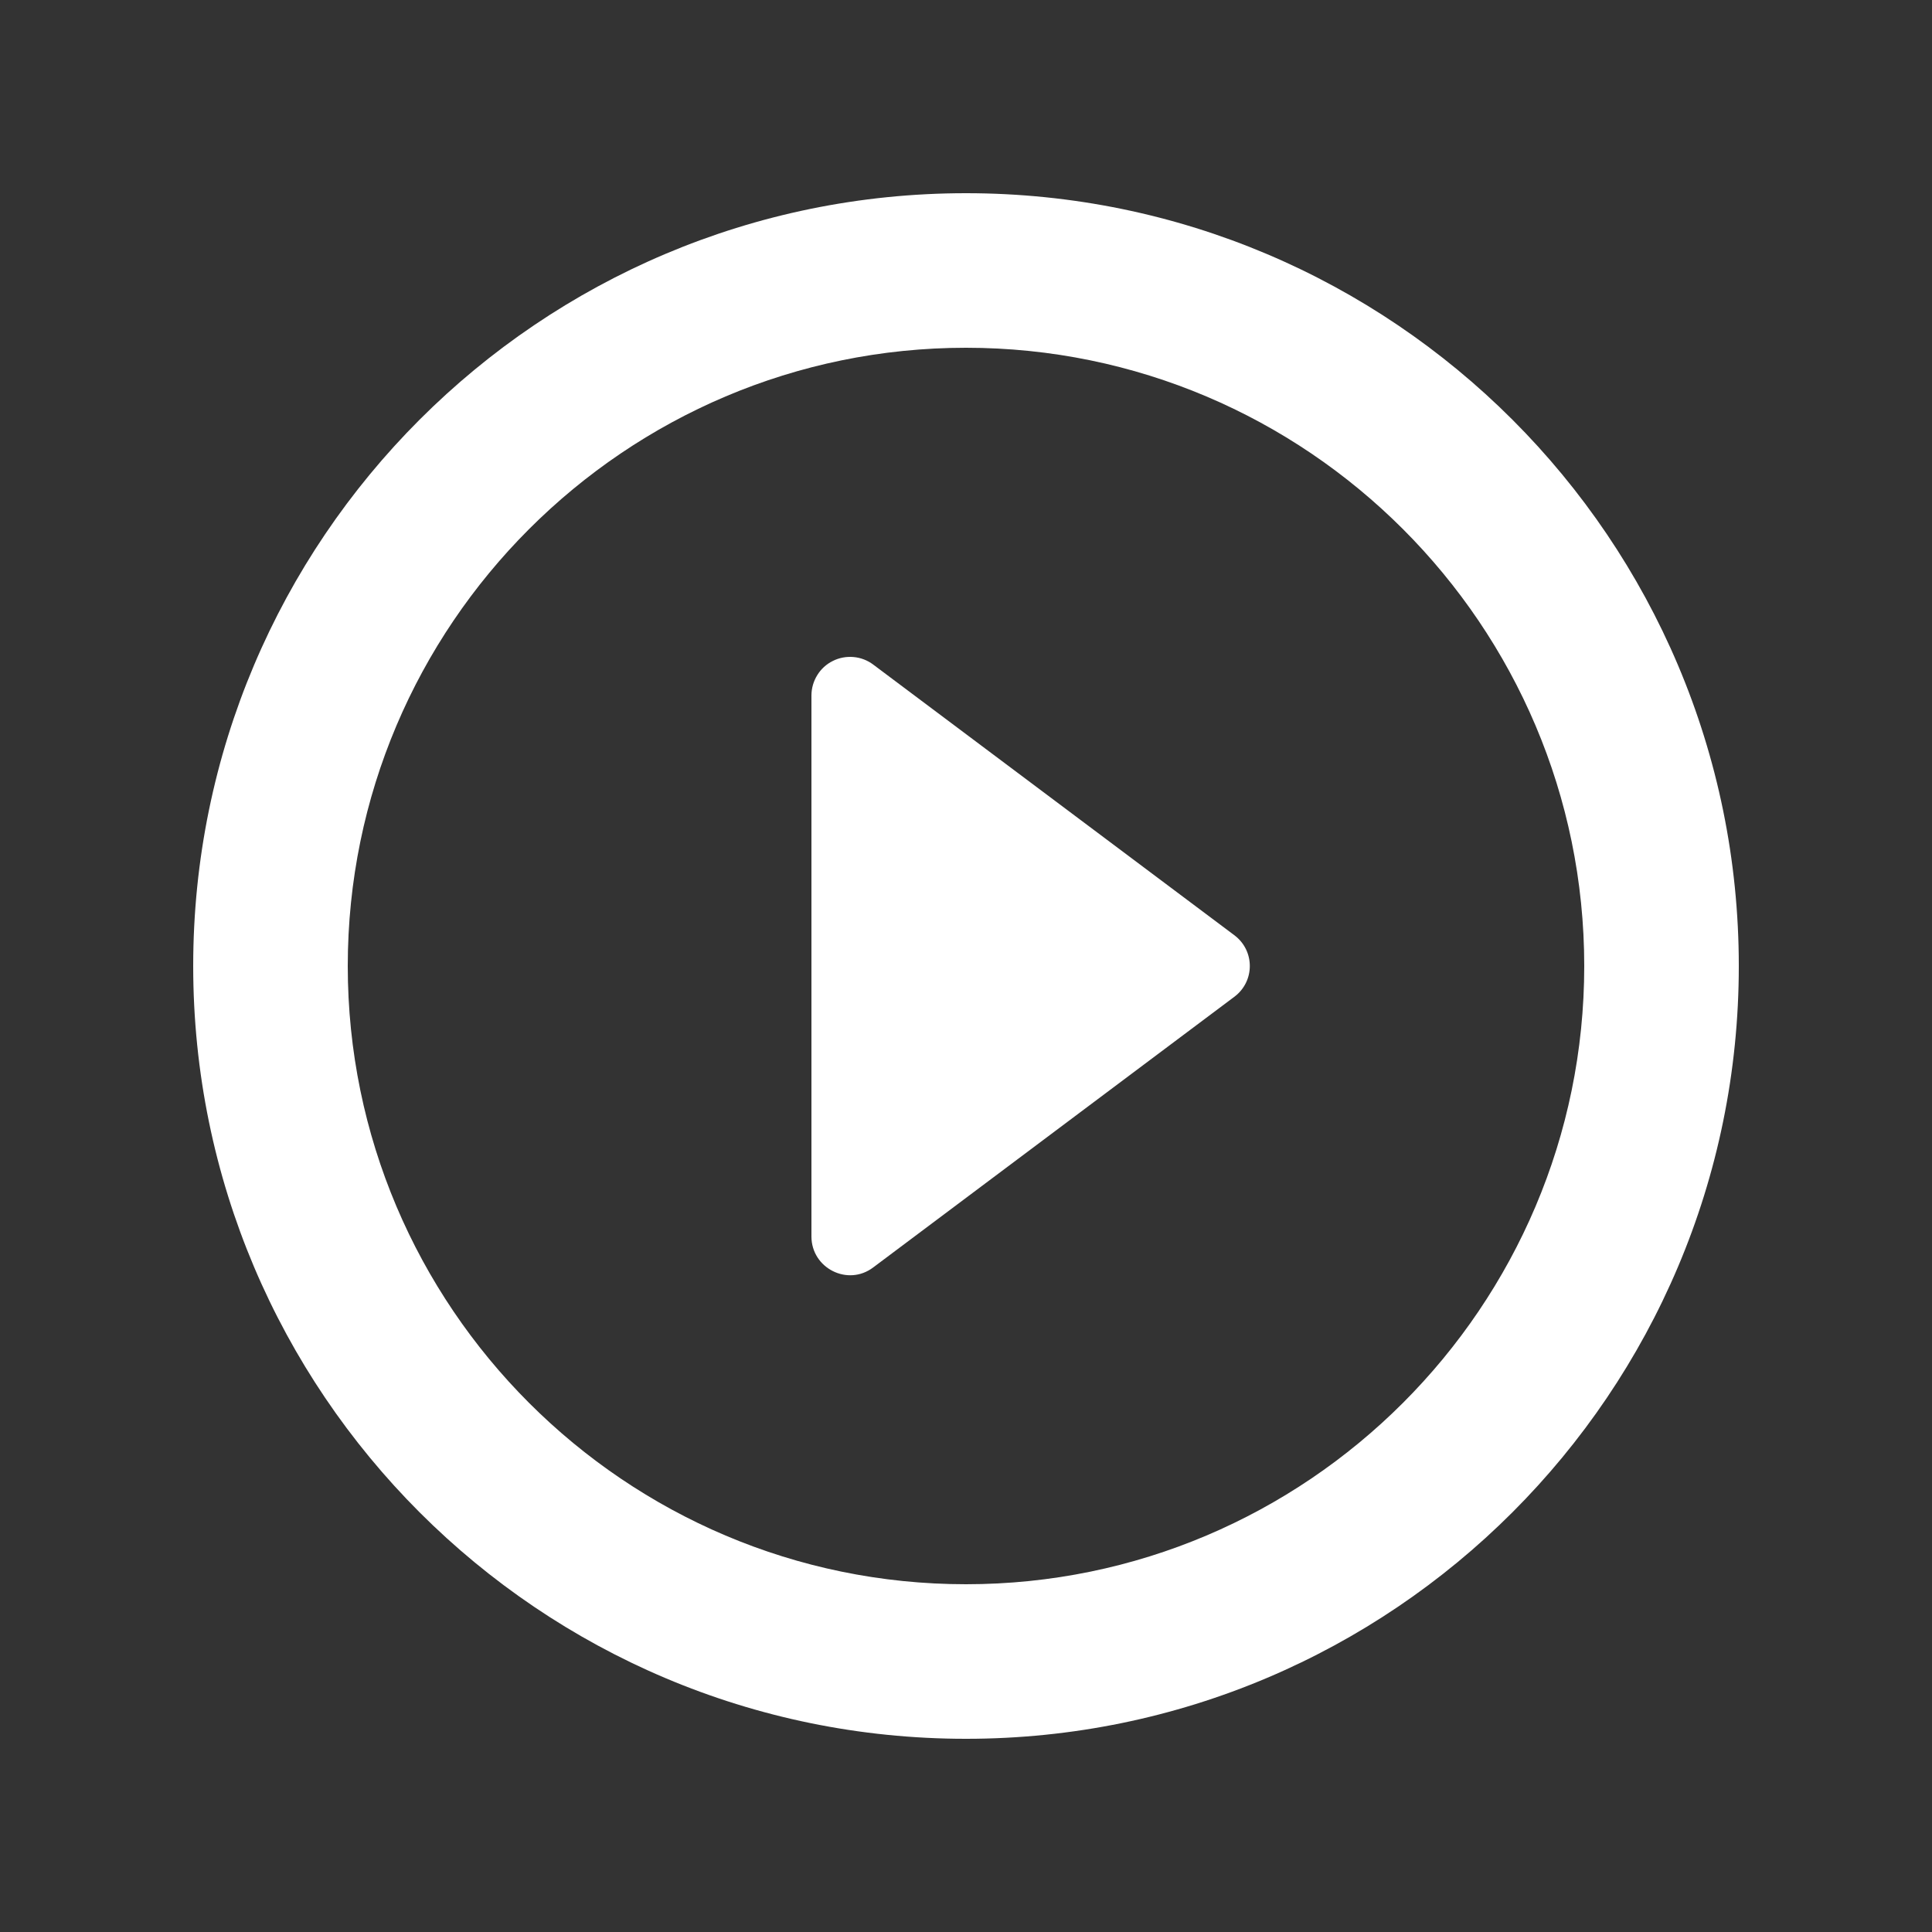 <svg width="25" height="25" viewBox="0 0 25 25" fill="none" xmlns="http://www.w3.org/2000/svg">
<rect x="0" y="0" width="25" height="25" fill="#333333" stroke="none"/>
<path d="M11.3 16.4L15.97 12.9C16.24 12.7 16.24 12.3 15.97 12.1L11.3 8.6C11.226 8.544 11.137 8.51 11.045 8.502C10.952 8.494 10.859 8.511 10.776 8.553C10.693 8.594 10.623 8.658 10.575 8.737C10.526 8.816 10.5 8.907 10.5 9V16C10.5 16.41 10.97 16.65 11.3 16.4ZM12.5 2.5C6.98 2.5 2.5 6.98 2.5 12.5C2.5 18.02 6.98 22.5 12.5 22.5C18.02 22.5 22.5 18.02 22.5 12.5C22.5 6.98 18.02 2.5 12.5 2.5ZM12.5 20.5C8.09 20.5 4.5 16.91 4.5 12.5C4.5 8.09 8.09 4.5 12.5 4.5C16.91 4.5 20.5 8.09 20.5 12.5C20.5 16.91 16.91 20.5 12.5 20.5Z" fill="white"/>
</svg>

